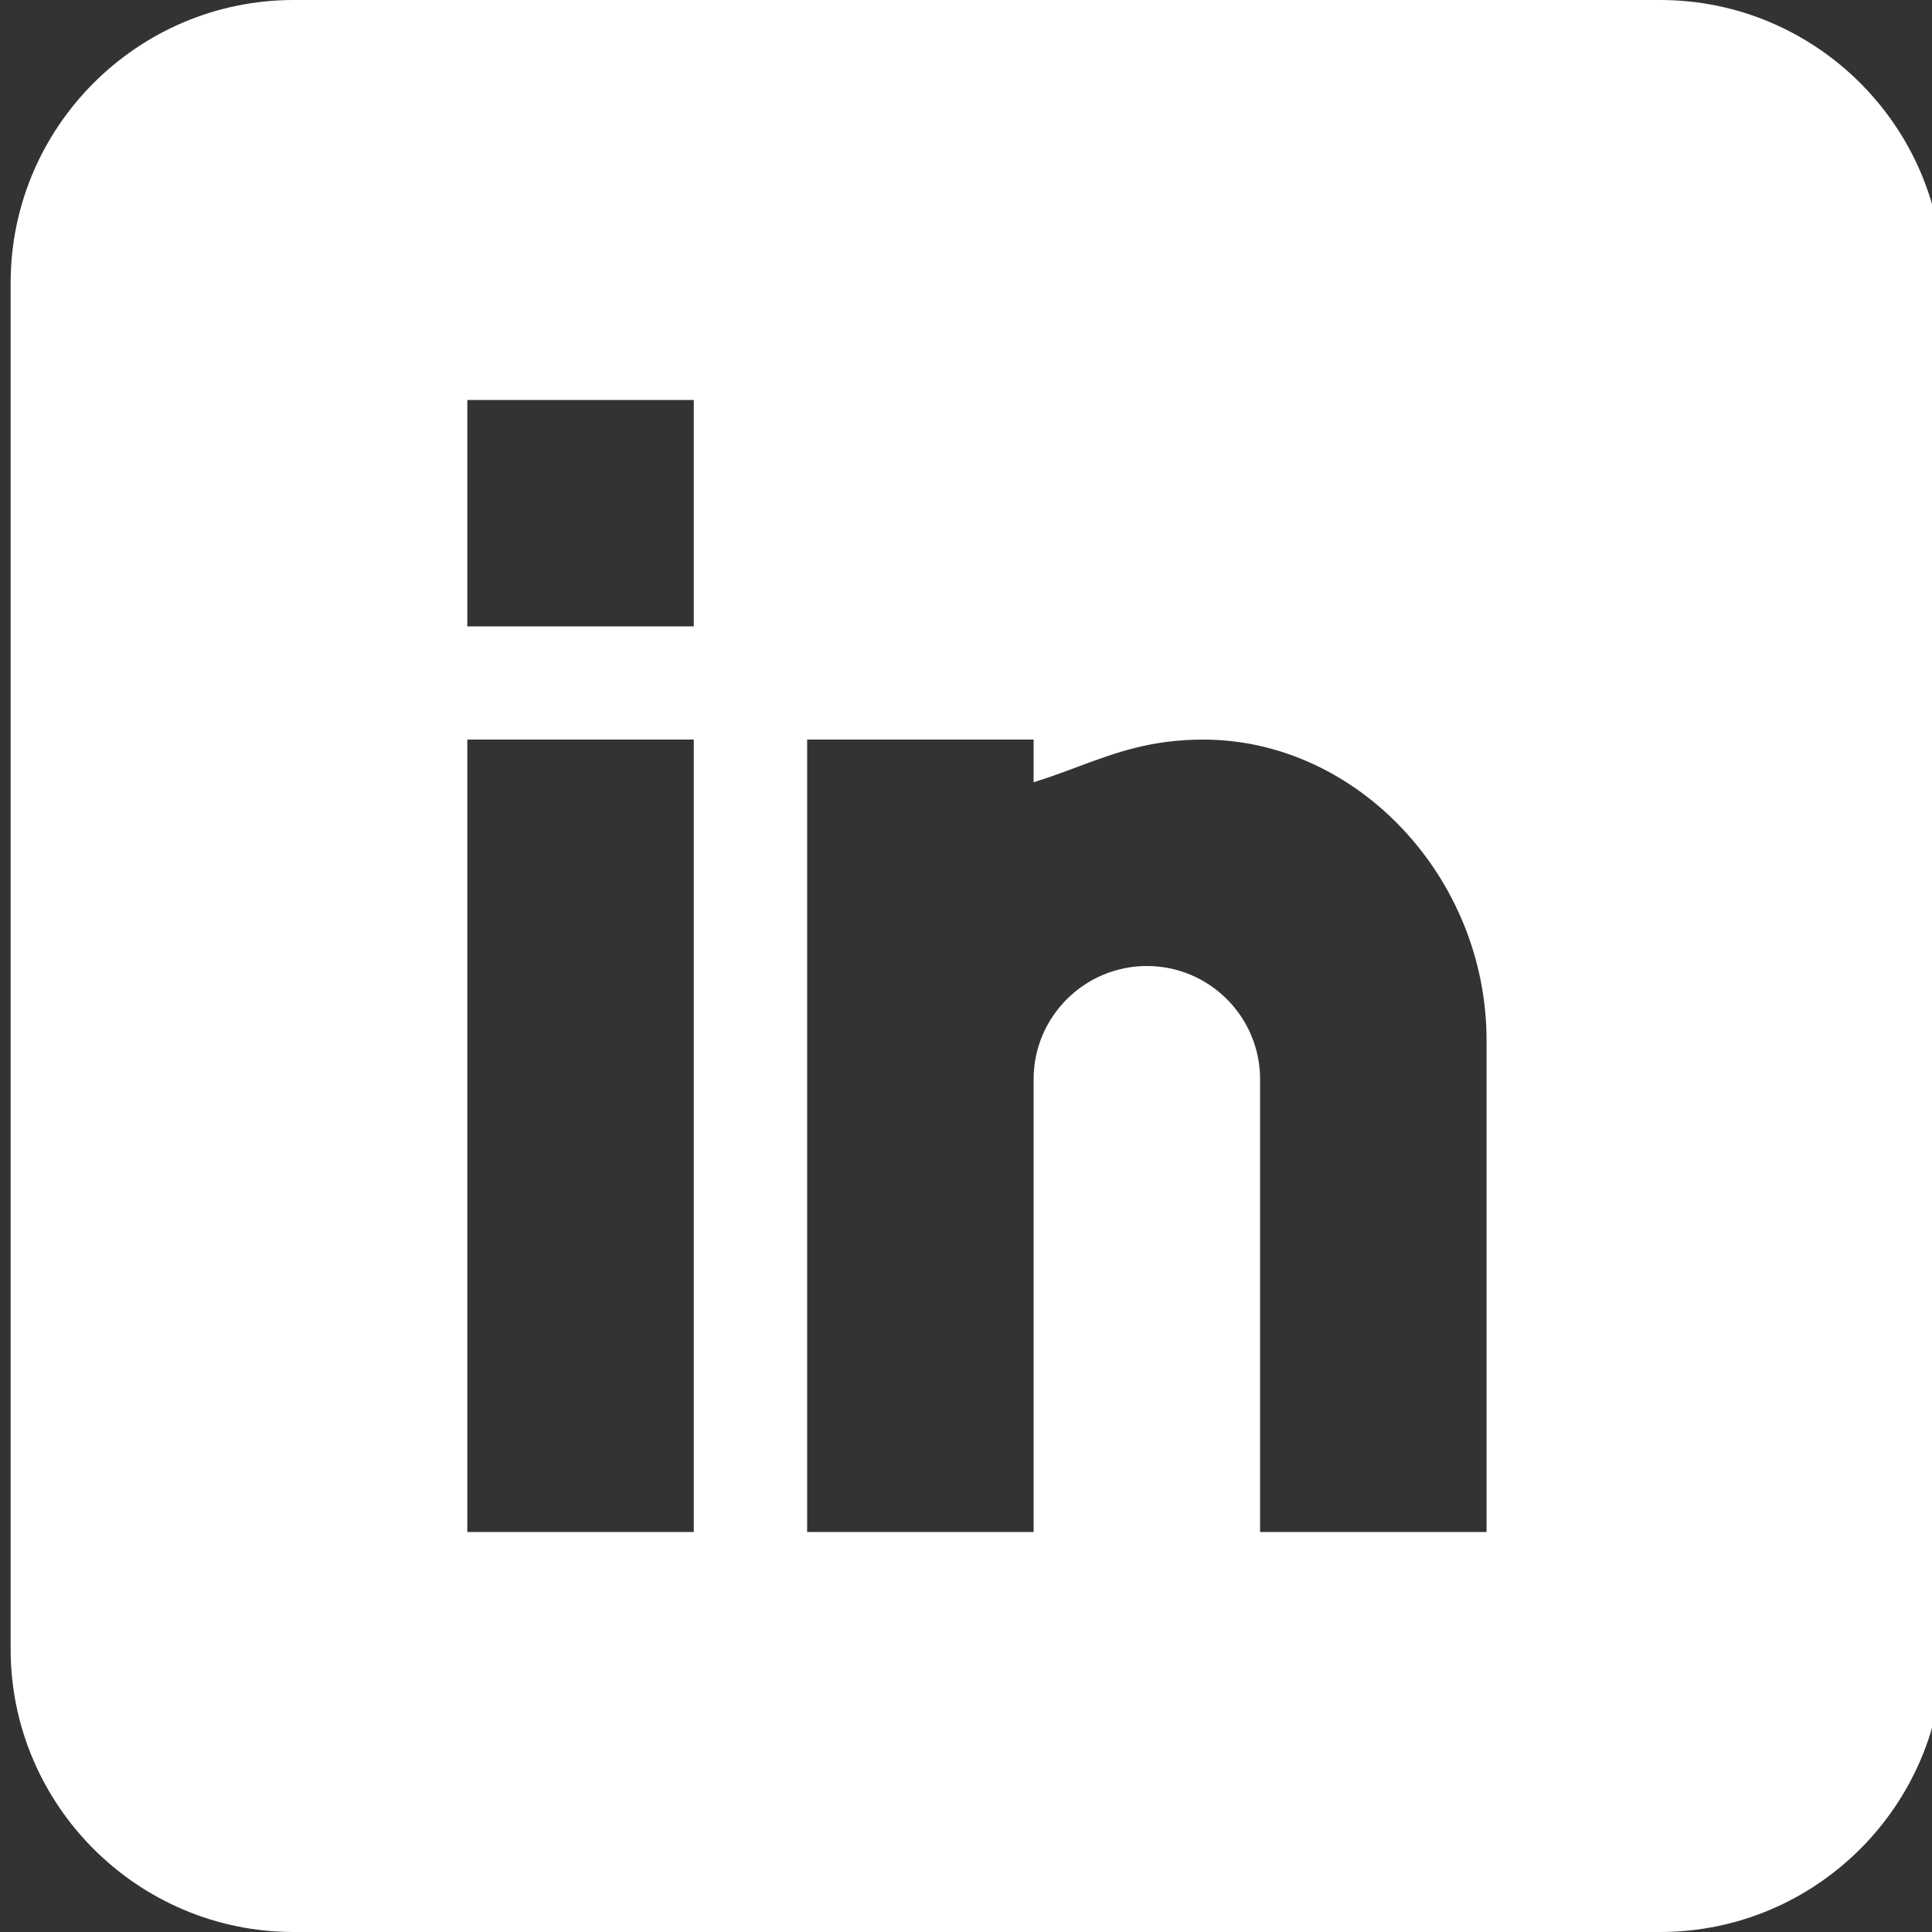 <svg width="32" height="32" viewBox="0 0 32 32" fill="none" xmlns="http://www.w3.org/2000/svg">
<rect x="0" y="0" width="32" height="32" fill="#333333" stroke="none"/>
<g id="linkedin.svg" clip-path="url(#clip0_2_615)">
<path id="Vector" fill-rule="evenodd" clip-rule="evenodd" d="M4.865 0H27.497C30.082 0 32.186 2.103 32.186 4.688V27.312C32.186 29.897 30.082 32 27.497 32H4.865C2.279 32 0.176 29.897 0.176 27.312V4.688C0.176 2.103 2.279 0 4.865 0ZM7.74 25.375H11.491V12.25H7.74V25.375ZM11.491 10.375H7.74V6.625H11.491V10.375ZM20.871 25.375H24.622V17.23C24.622 14.534 22.477 12.252 19.933 12.25C19.062 12.25 18.487 12.464 17.857 12.698C17.625 12.785 17.385 12.874 17.12 12.957V12.25H13.369V25.375H17.12V17.875C17.12 16.841 17.962 16 18.996 16C20.03 16 20.871 16.841 20.871 17.875V25.375Z" fill="white"/>
</g>
<defs>
<clipPath id="clip0_2_615">
<rect width="33" height="32" fill="white"/>
</clipPath>
</defs>
</svg>
